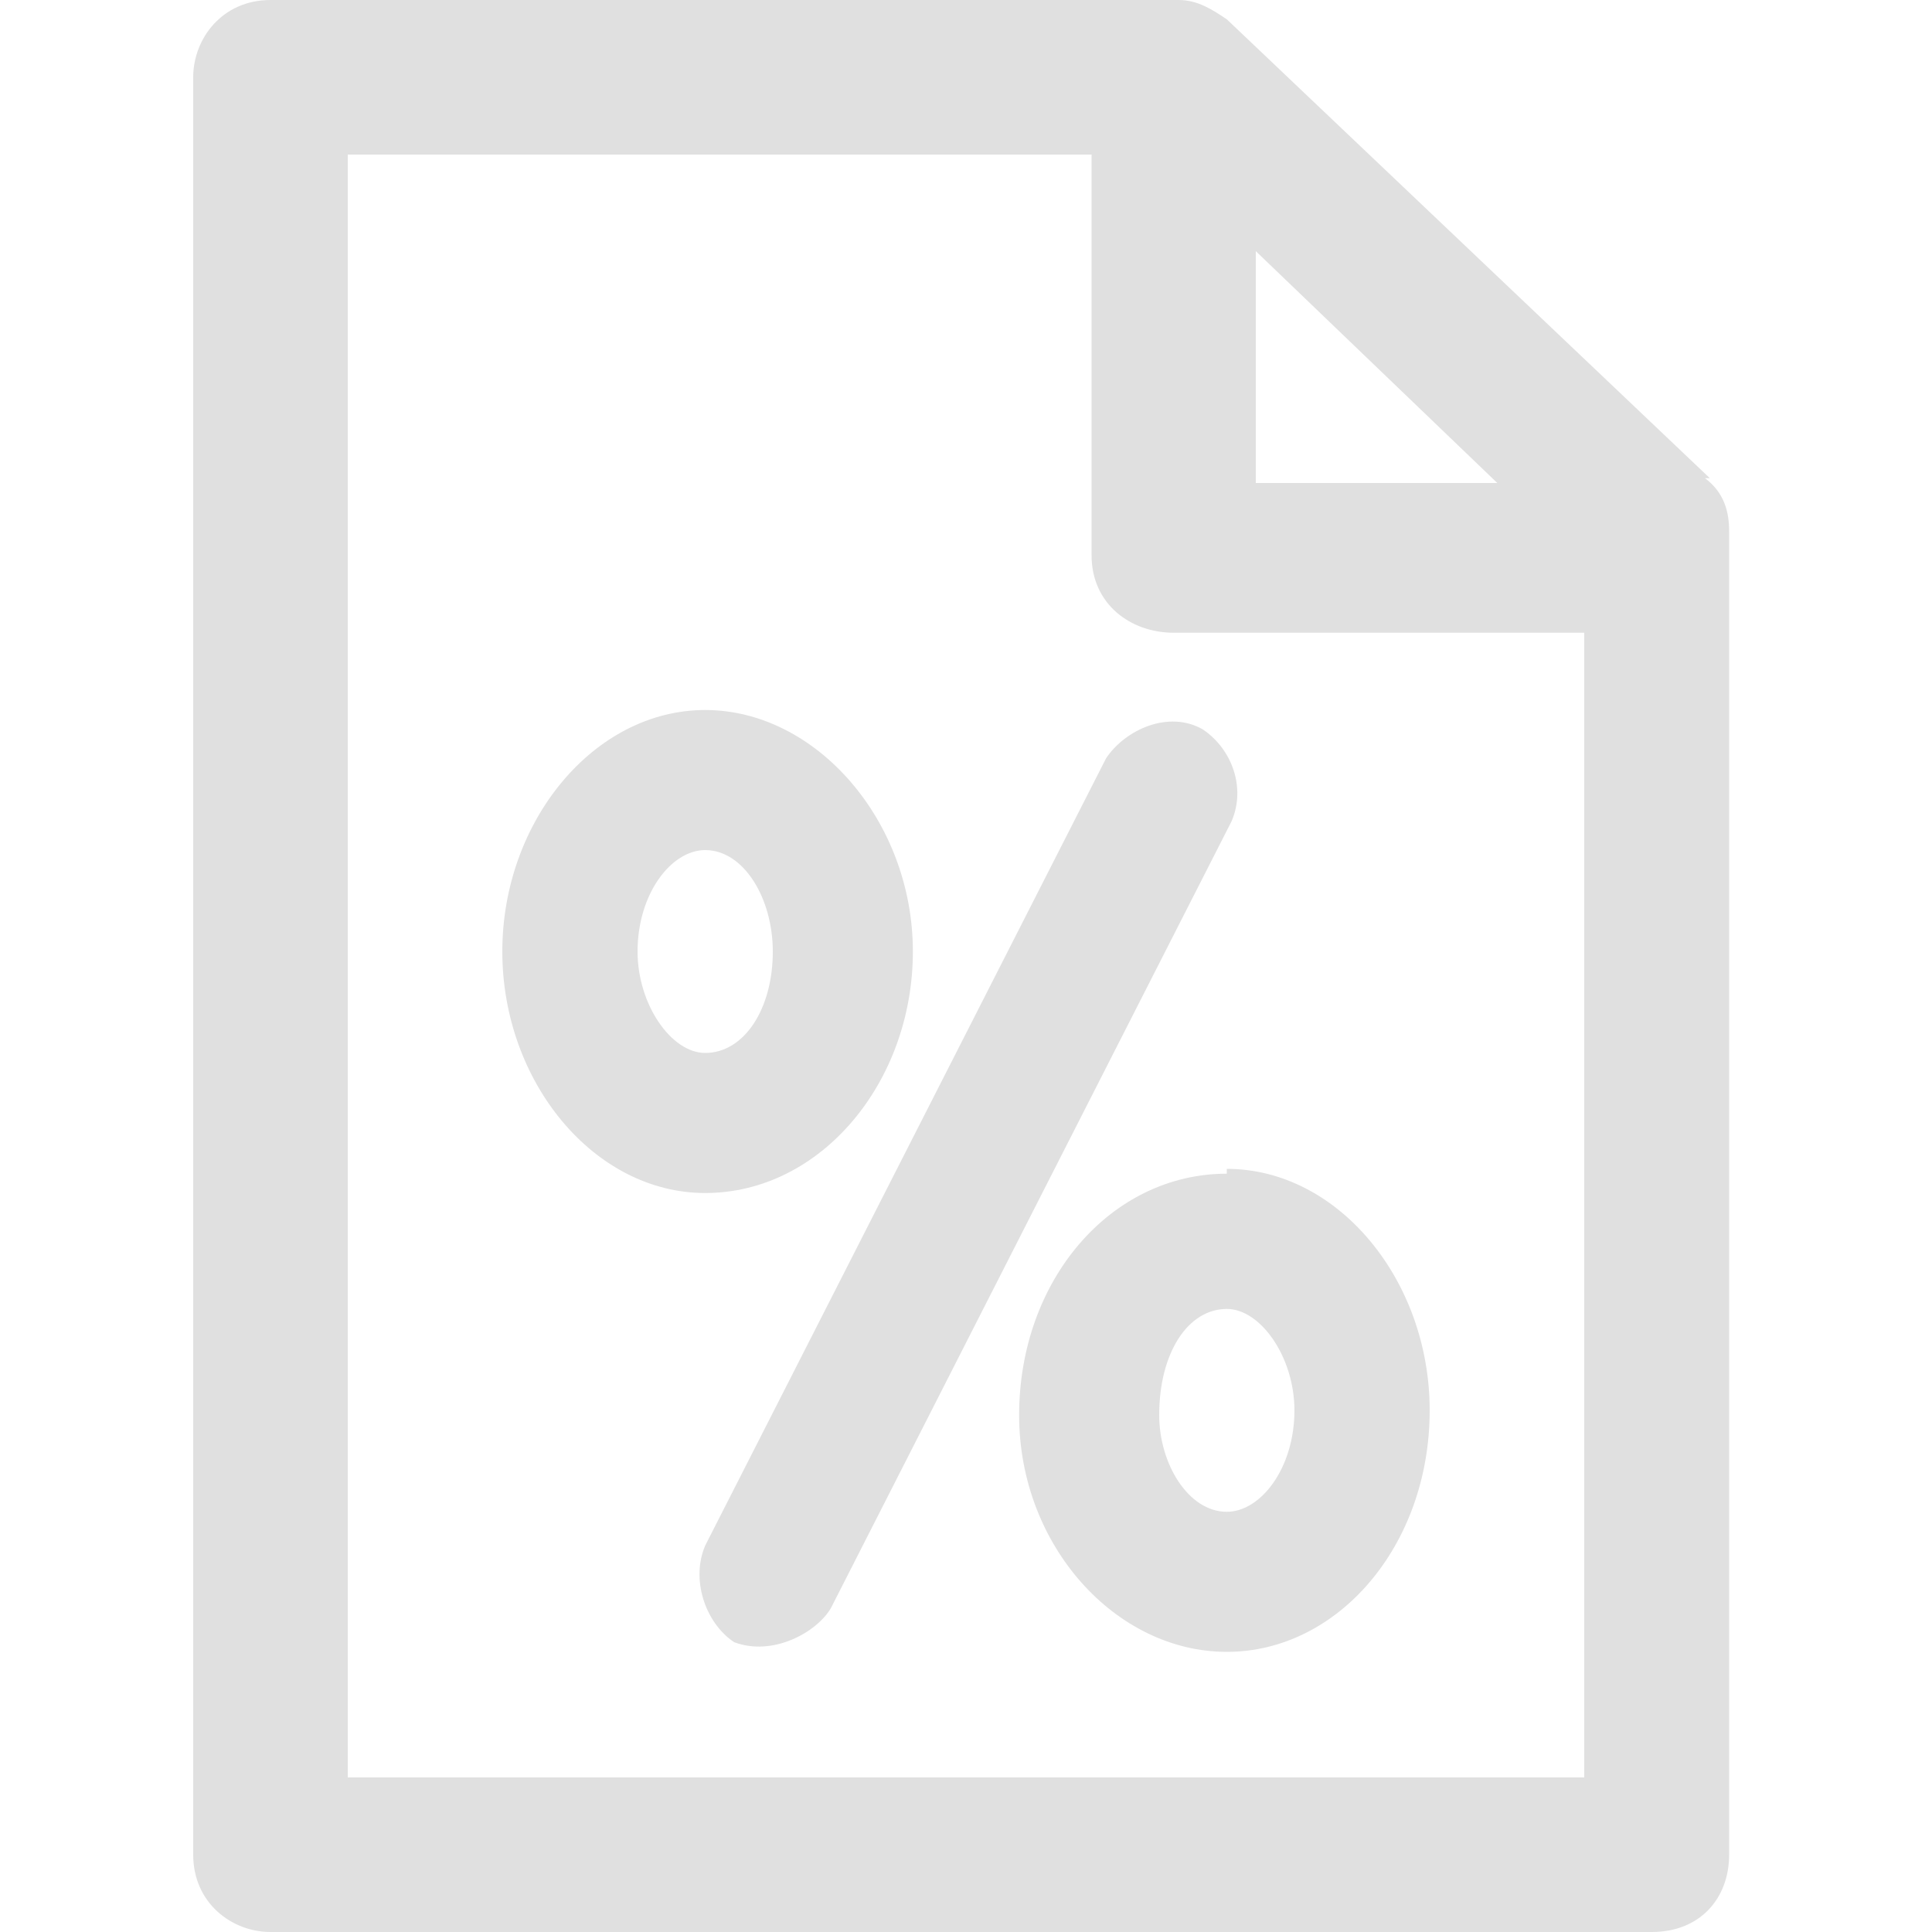 <svg width="40" height="40" fill="none" xmlns="http://www.w3.org/2000/svg"><path d="M35.4 9.9L25.4.4c-.3-.2-.6-.4-1-.4H5.6c-1 0-1.6.8-1.6 1.6v36.8c0 1 .8 1.6 1.6 1.6h28.6c1 0 1.6-.7 1.6-1.6V11c0-.4-.1-.8-.5-1.1zM26 5.2l5 4.8h-5V5.2zm6.9 31.6H7.2V3.2h15.4v8.3c0 1 .8 1.6 1.7 1.6h8.5v23.7z" fill="#E0E0E0"/><path d="M24.9 15.1c-.7-.4-1.6 0-2 .6L14.6 32c-.3.7 0 1.6.6 2 .8.3 1.7-.2 2-.7L25.5 17c.3-.7 0-1.5-.6-1.9zM18.9 19.7c0-2.7-2-5-4.3-5s-4.2 2.3-4.2 5 1.9 5 4.2 5c2.4 0 4.3-2.3 4.3-5zm-5.7 0c0-1.2.7-2.1 1.4-2.1.8 0 1.4 1 1.4 2.1 0 1.2-.6 2.1-1.4 2.1-.7 0-1.4-1-1.4-2.1zM25.4 24.3c-2.4 0-4.3 2.2-4.3 5 0 2.7 2 4.9 4.3 4.9s4.2-2.2 4.2-5c0-2.7-1.9-5-4.2-5zm0 7c-.8 0-1.4-1-1.4-2 0-1.3.6-2.2 1.4-2.2.7 0 1.4 1 1.4 2.1 0 1.2-.7 2.1-1.4 2.1z" fill="#E0E0E0"/></svg>